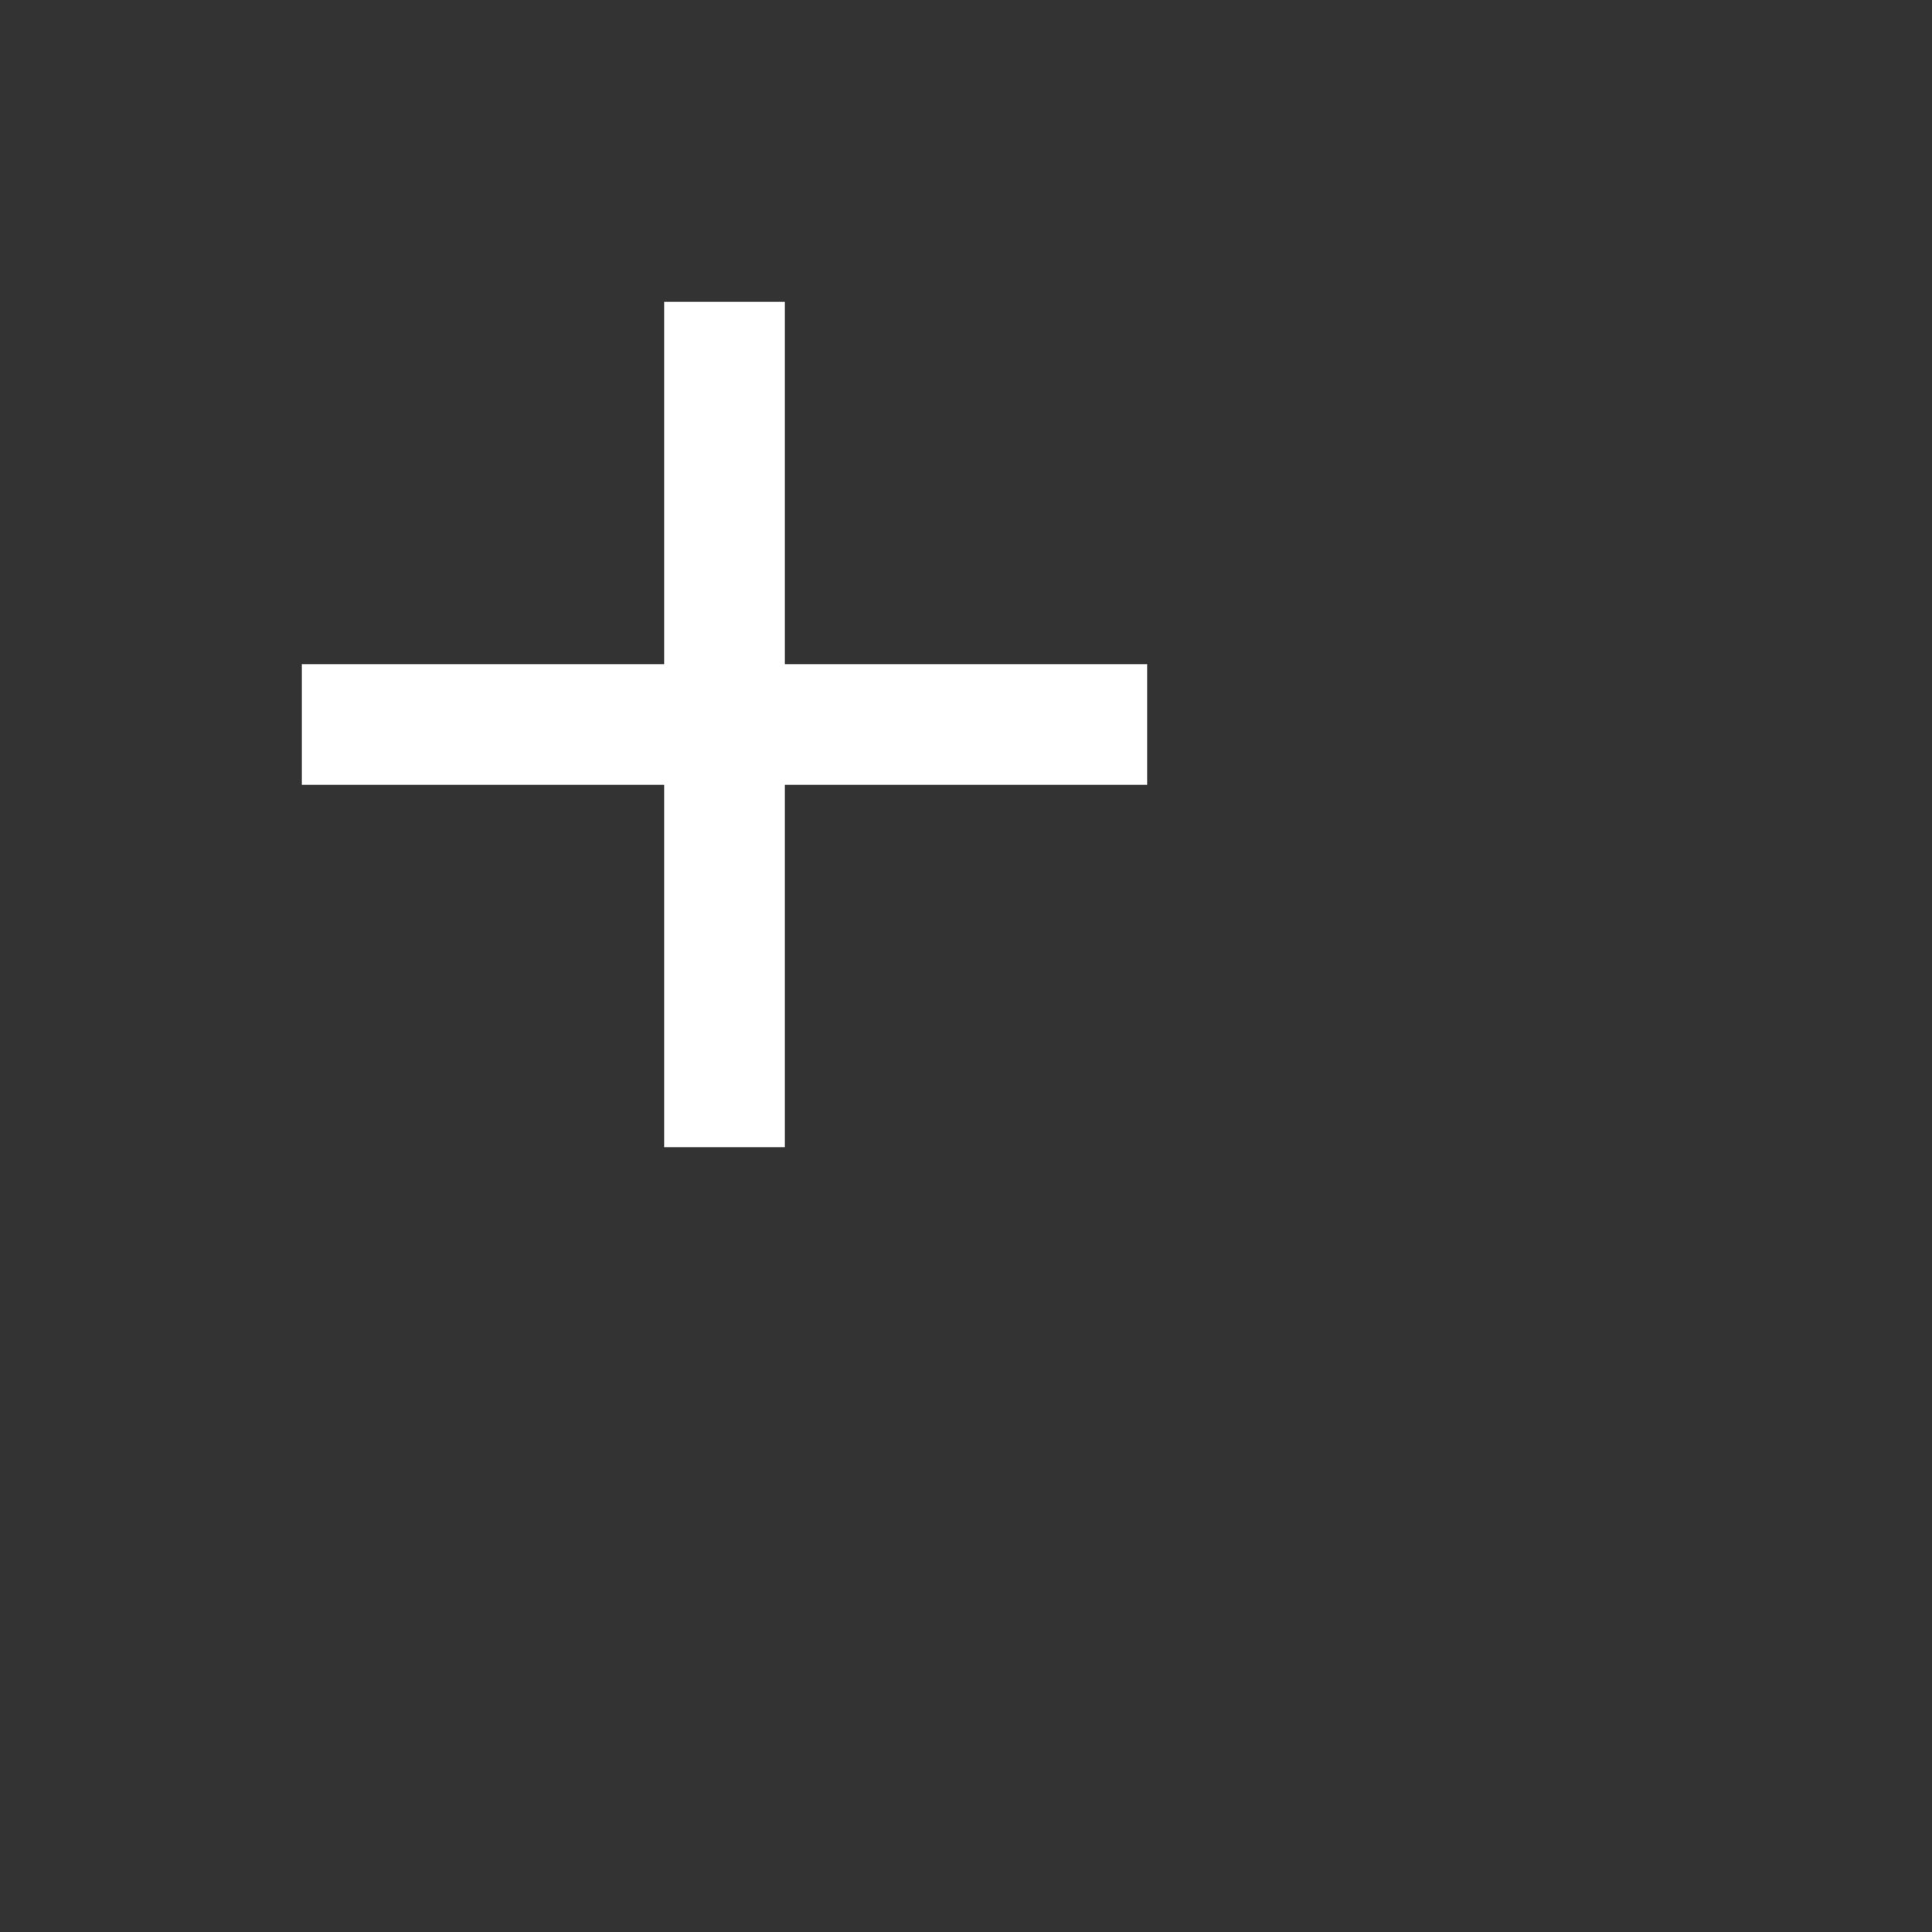 <svg xmlns="http://www.w3.org/2000/svg" width="32" height="32" style="fill: rgb(255, 255, 255);"><rect width="100%" height="100%" fill="#333333" stroke="none"/><path d="M19 11h-6V5h-2v6H5v2h6v6h2v-6h6z"></path></svg>